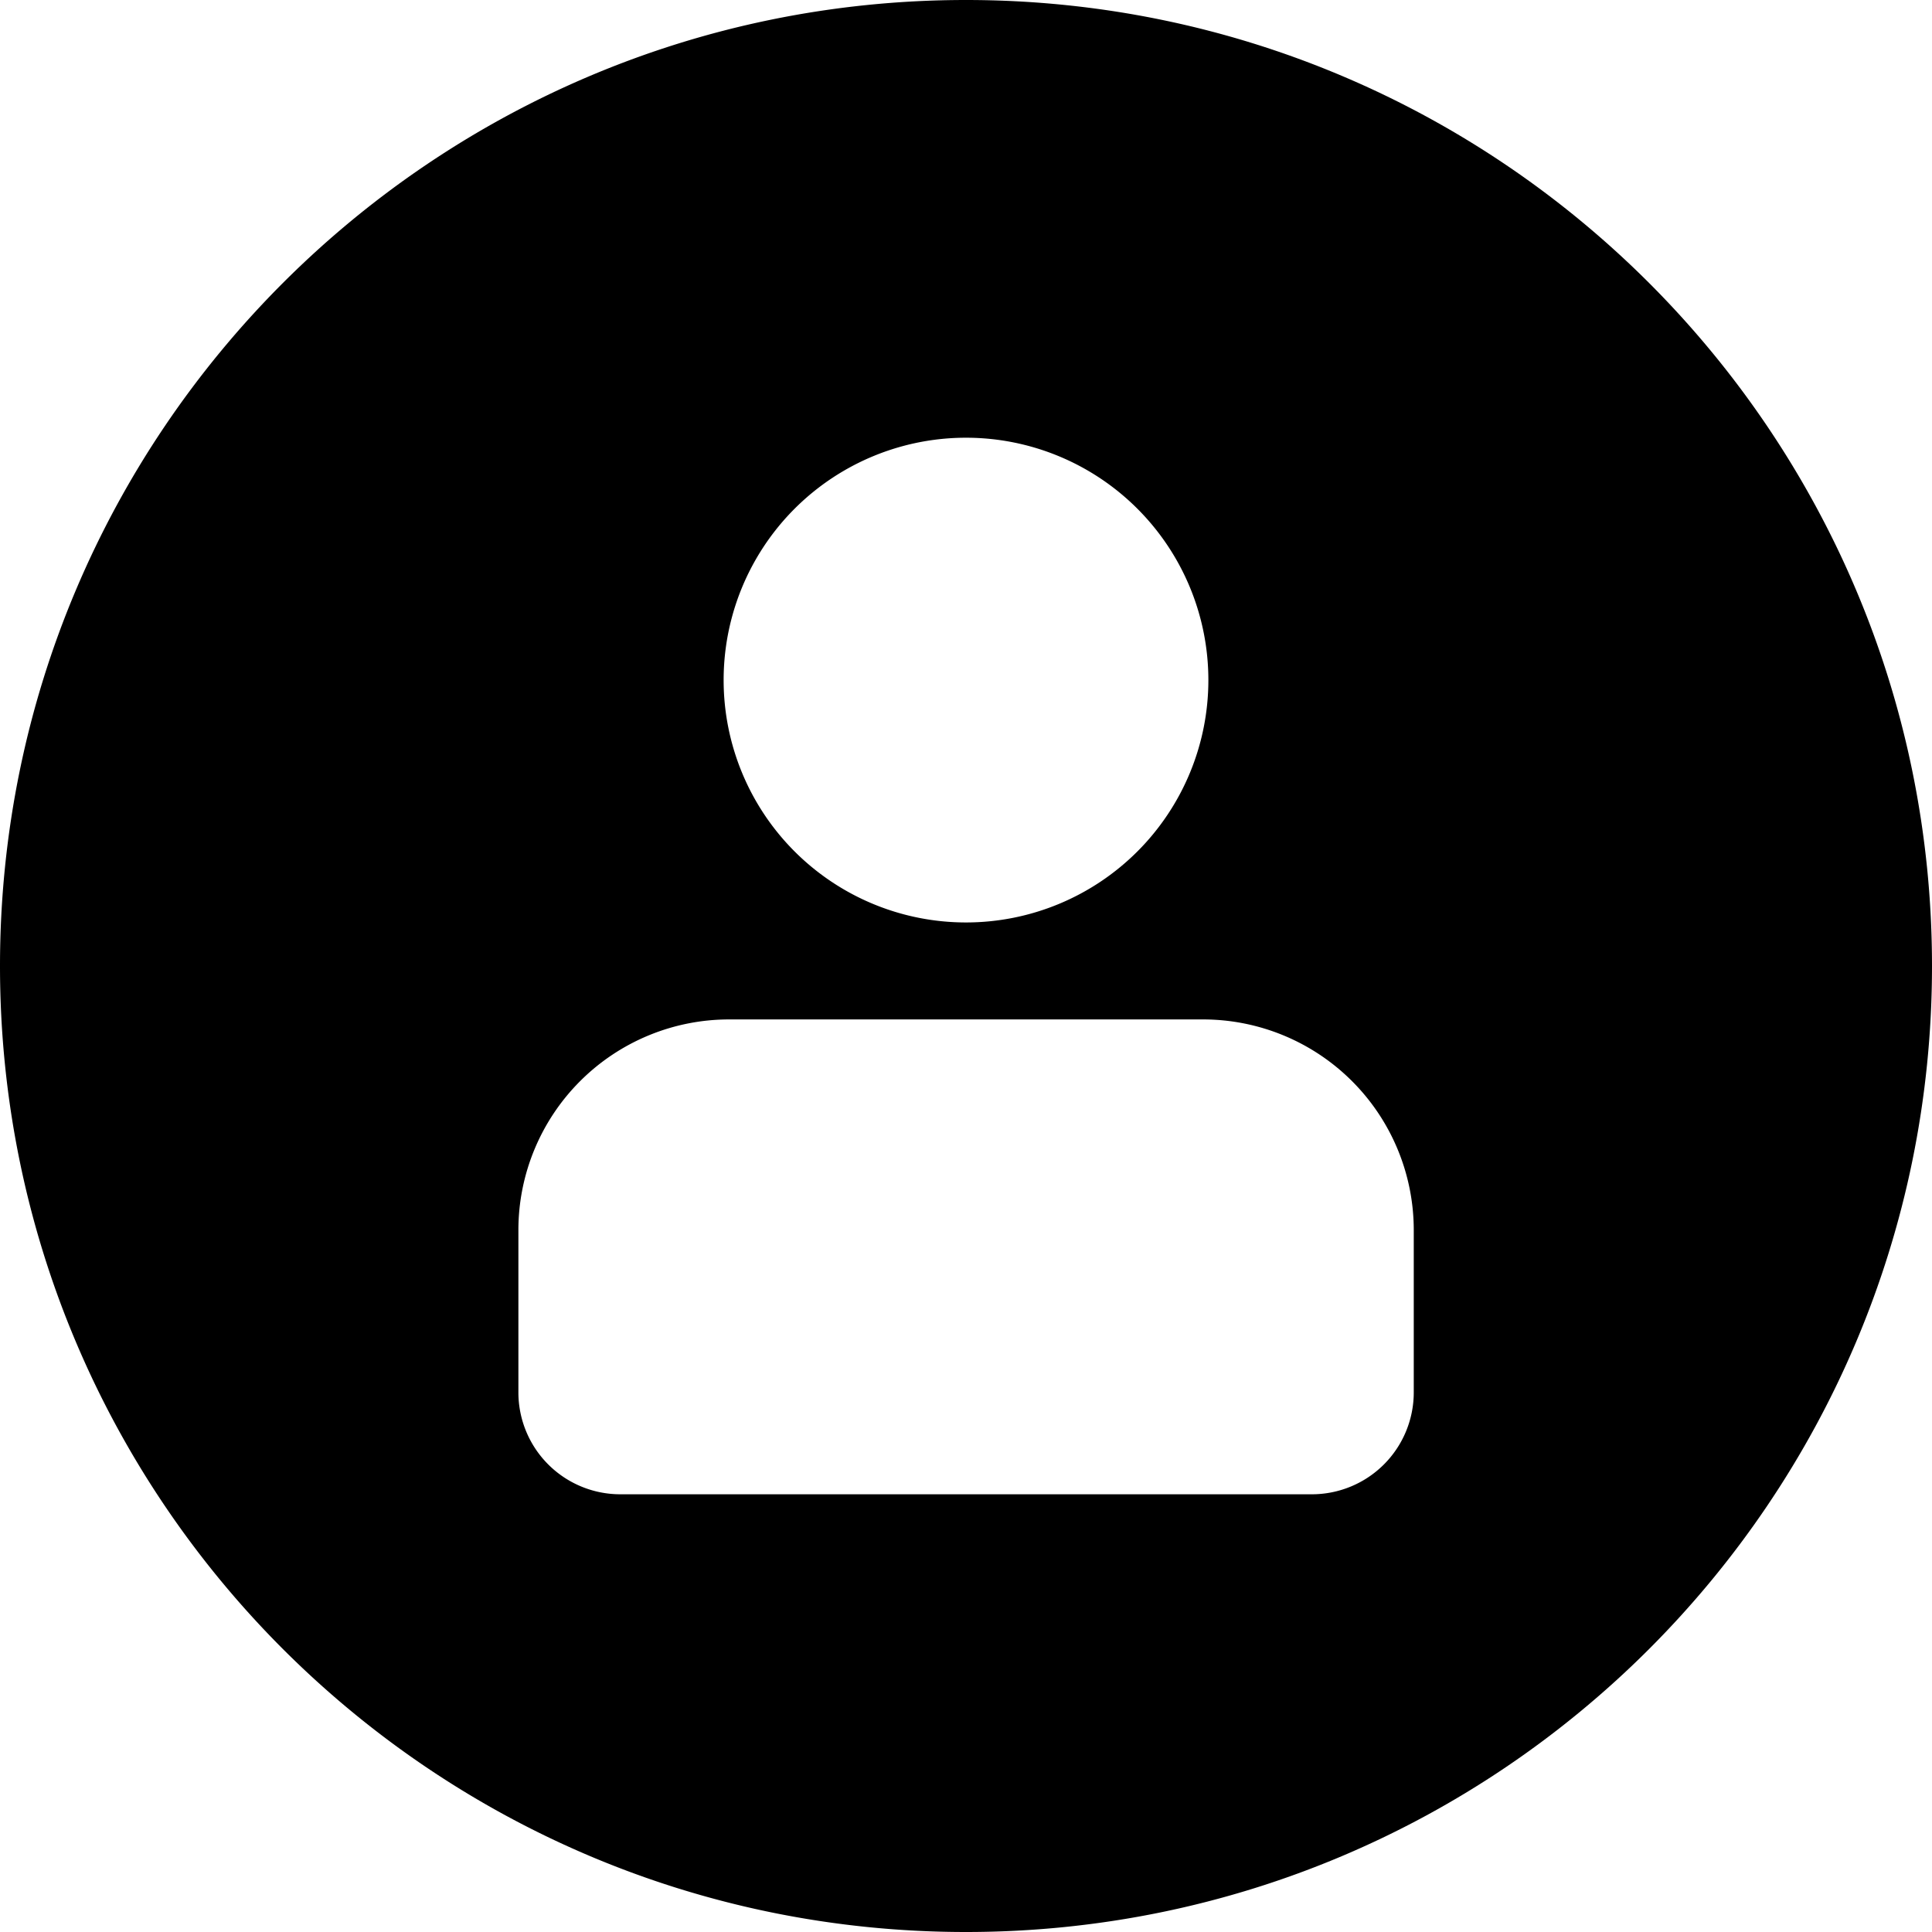 <svg height="512" viewBox="0 0 512 512" width="512" xmlns="http://www.w3.org/2000/svg"><g id="Layer_2" data-name="Layer 2"><g id="_02.user_copy" data-name="02.user copy"><path d="m256 0c-141.38 0-256 114.62-256 256s114.62 256 256 256 256-114.62 256-256-114.62-256-256-256zm0 116a64.23 64.23 0 1 1 -64.23 64.23 64.23 64.23 0 0 1 64.23-64.23zm118.66 253a27 27 0 0 1 -27 27h-183.28a27 27 0 0 1 -27-27v-43a55.84 55.84 0 0 1 55.84-55.84h125.6a55.84 55.84 0 0 1 55.84 55.84z"/></g></g></svg>